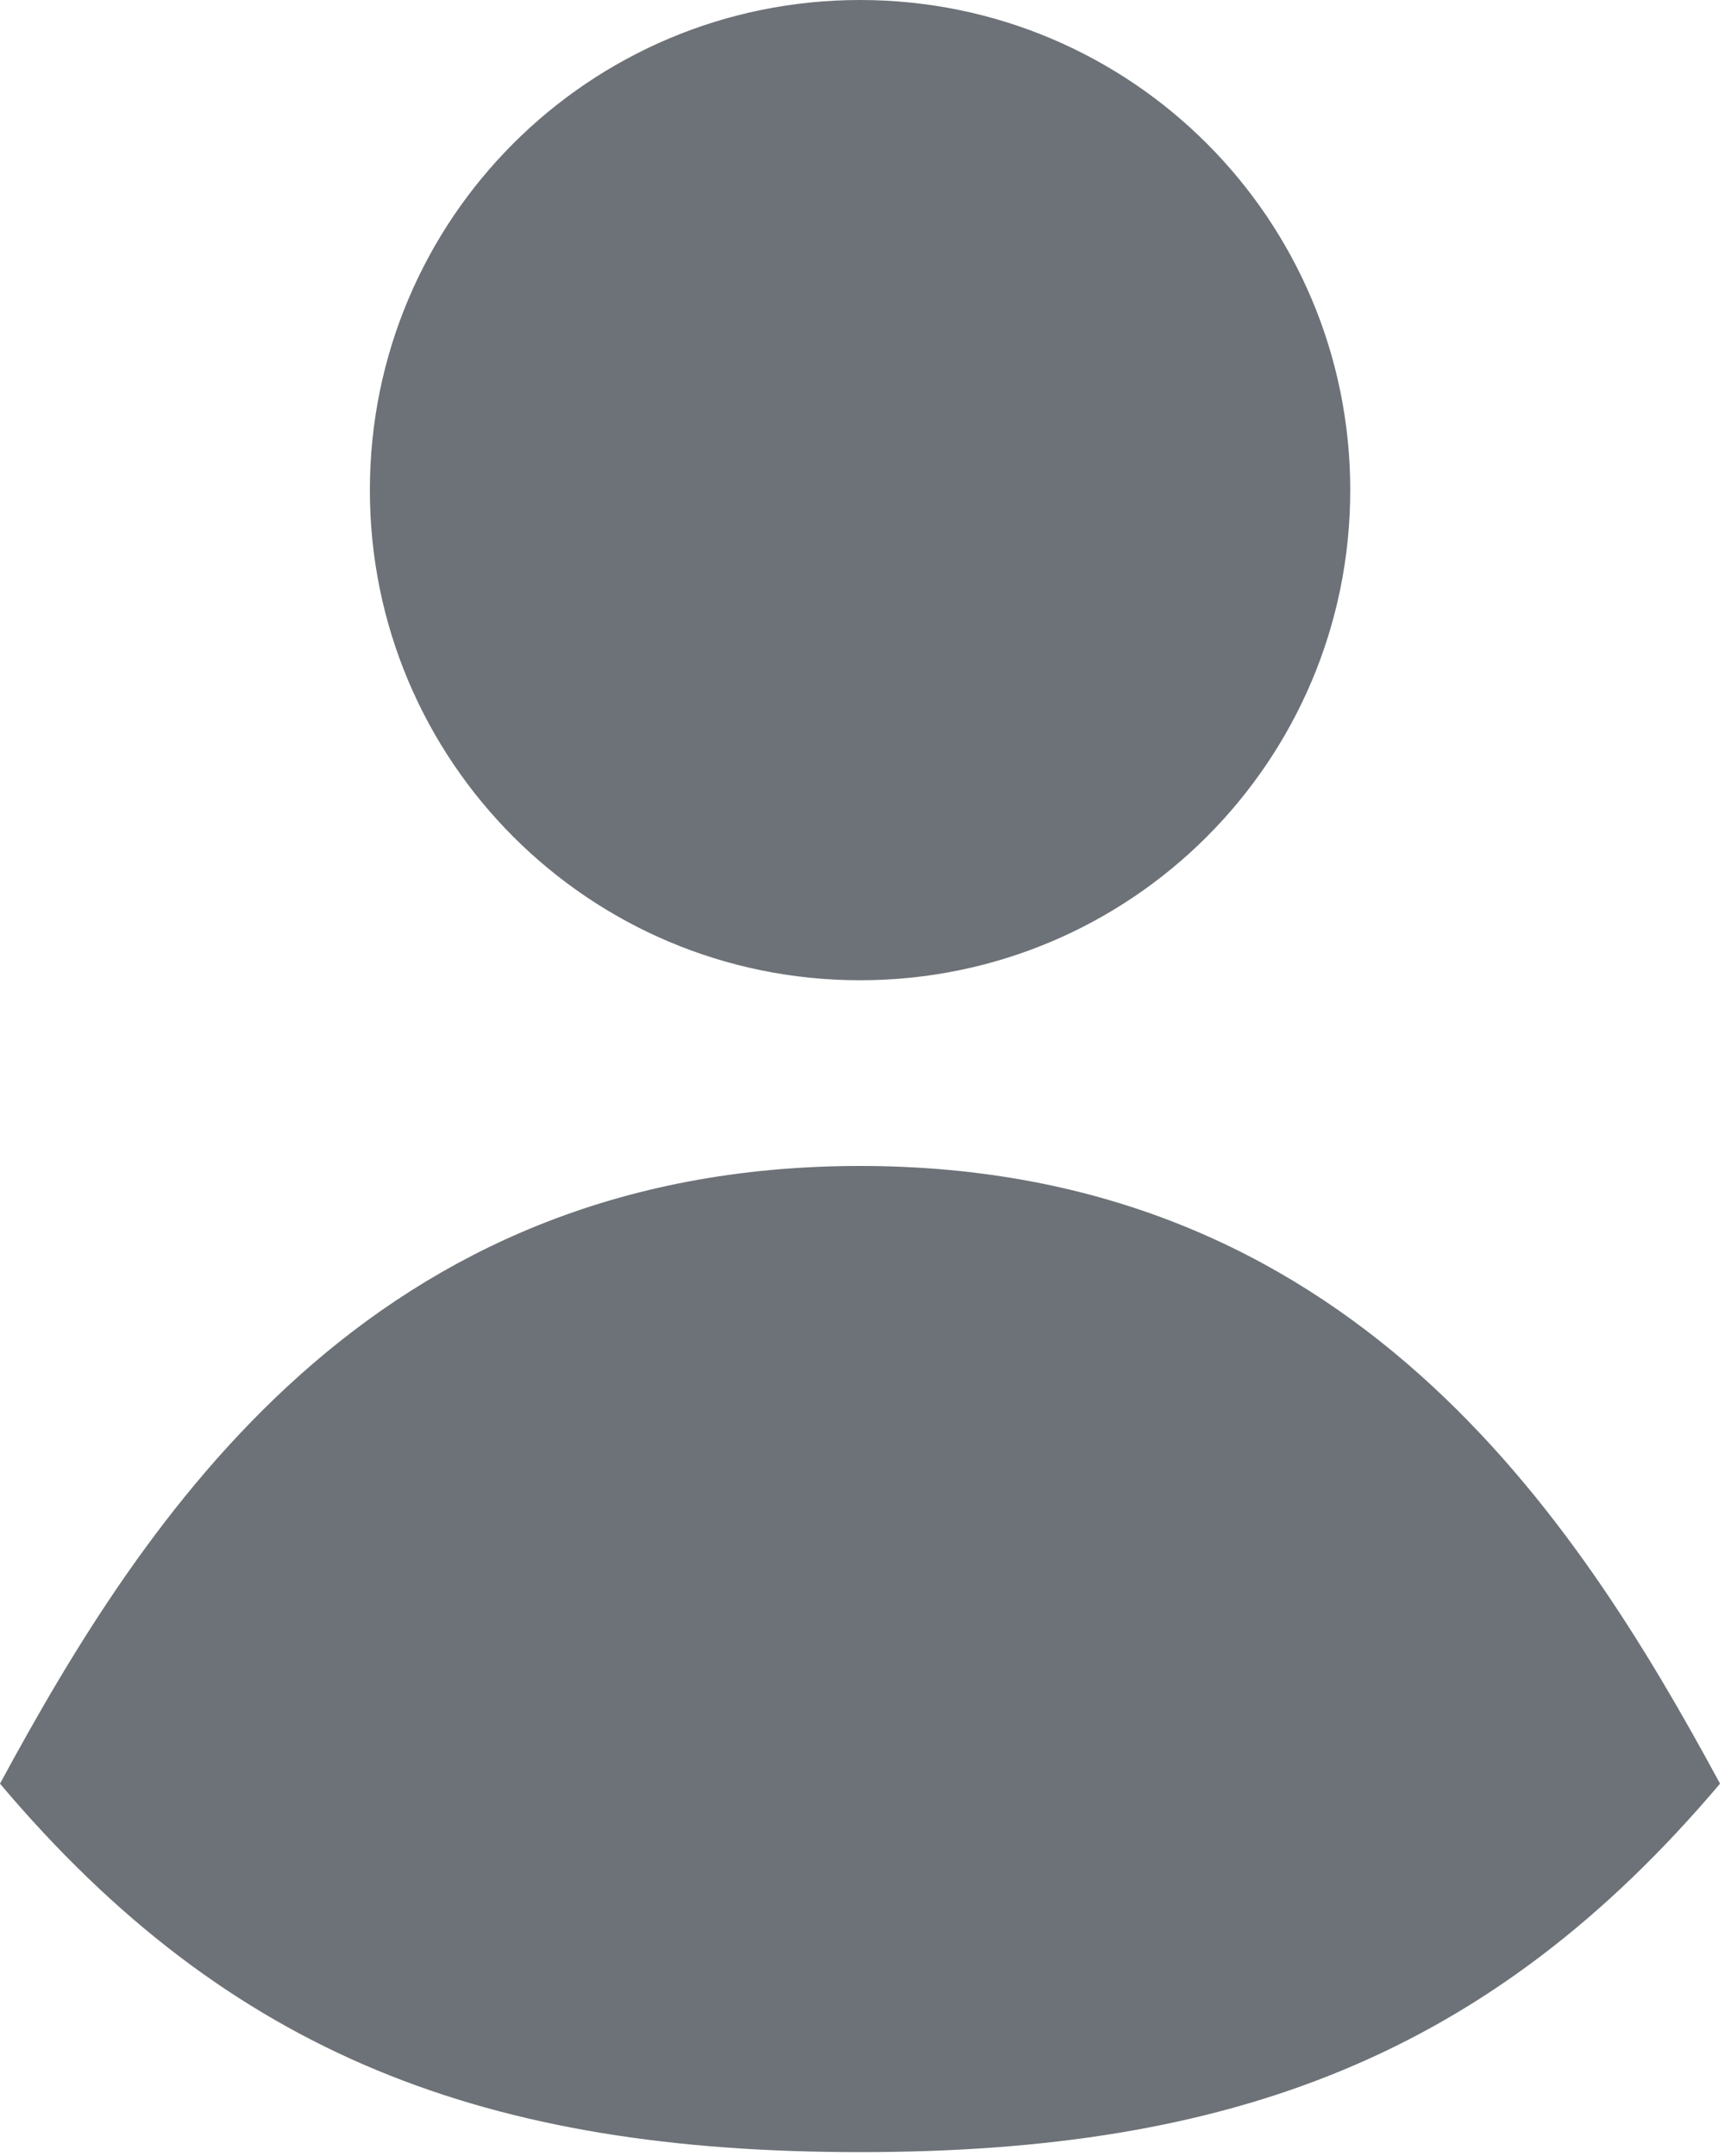 <?xml version="1.0" encoding="UTF-8"?>
<svg width="24px" height="30px" viewBox="0 0 24 30" version="1.1" xmlns="http://www.w3.org/2000/svg" xmlns:xlink="http://www.w3.org/1999/xlink">
    <title>pic Perso</title>
    <g id="Page-1" stroke="none" stroke-width="1" fill="none" fill-rule="evenodd">
        <g id="Pour-intégration" transform="translate(-96, -864)" fill="#6D7278">
            <g id="Group-7" transform="translate(96, 864)">
                <path d="M11.966,13.64 C15.735,13.64 18.786,10.59 18.786,6.82 C18.786,3.049 15.735,1.63424829e-13 11.966,1.63424829e-13 C8.196,1.63424829e-13 5.146,3.049 5.146,6.82 C5.146,10.59 8.196,13.64 11.966,13.64" id="Fill-1"></path>
                <path d="M23.931,24.819 C21.919,21.099 18.786,16.224 11.966,16.224 C5.146,16.224 2.013,21.099 9.59232693e-14,24.819 C3.205,28.618 6.794,29.946 11.966,29.946 C17.137,29.946 20.727,28.608 23.931,24.819" id="Fill-3"></path>
            </g>
        </g>
    </g>
</svg>